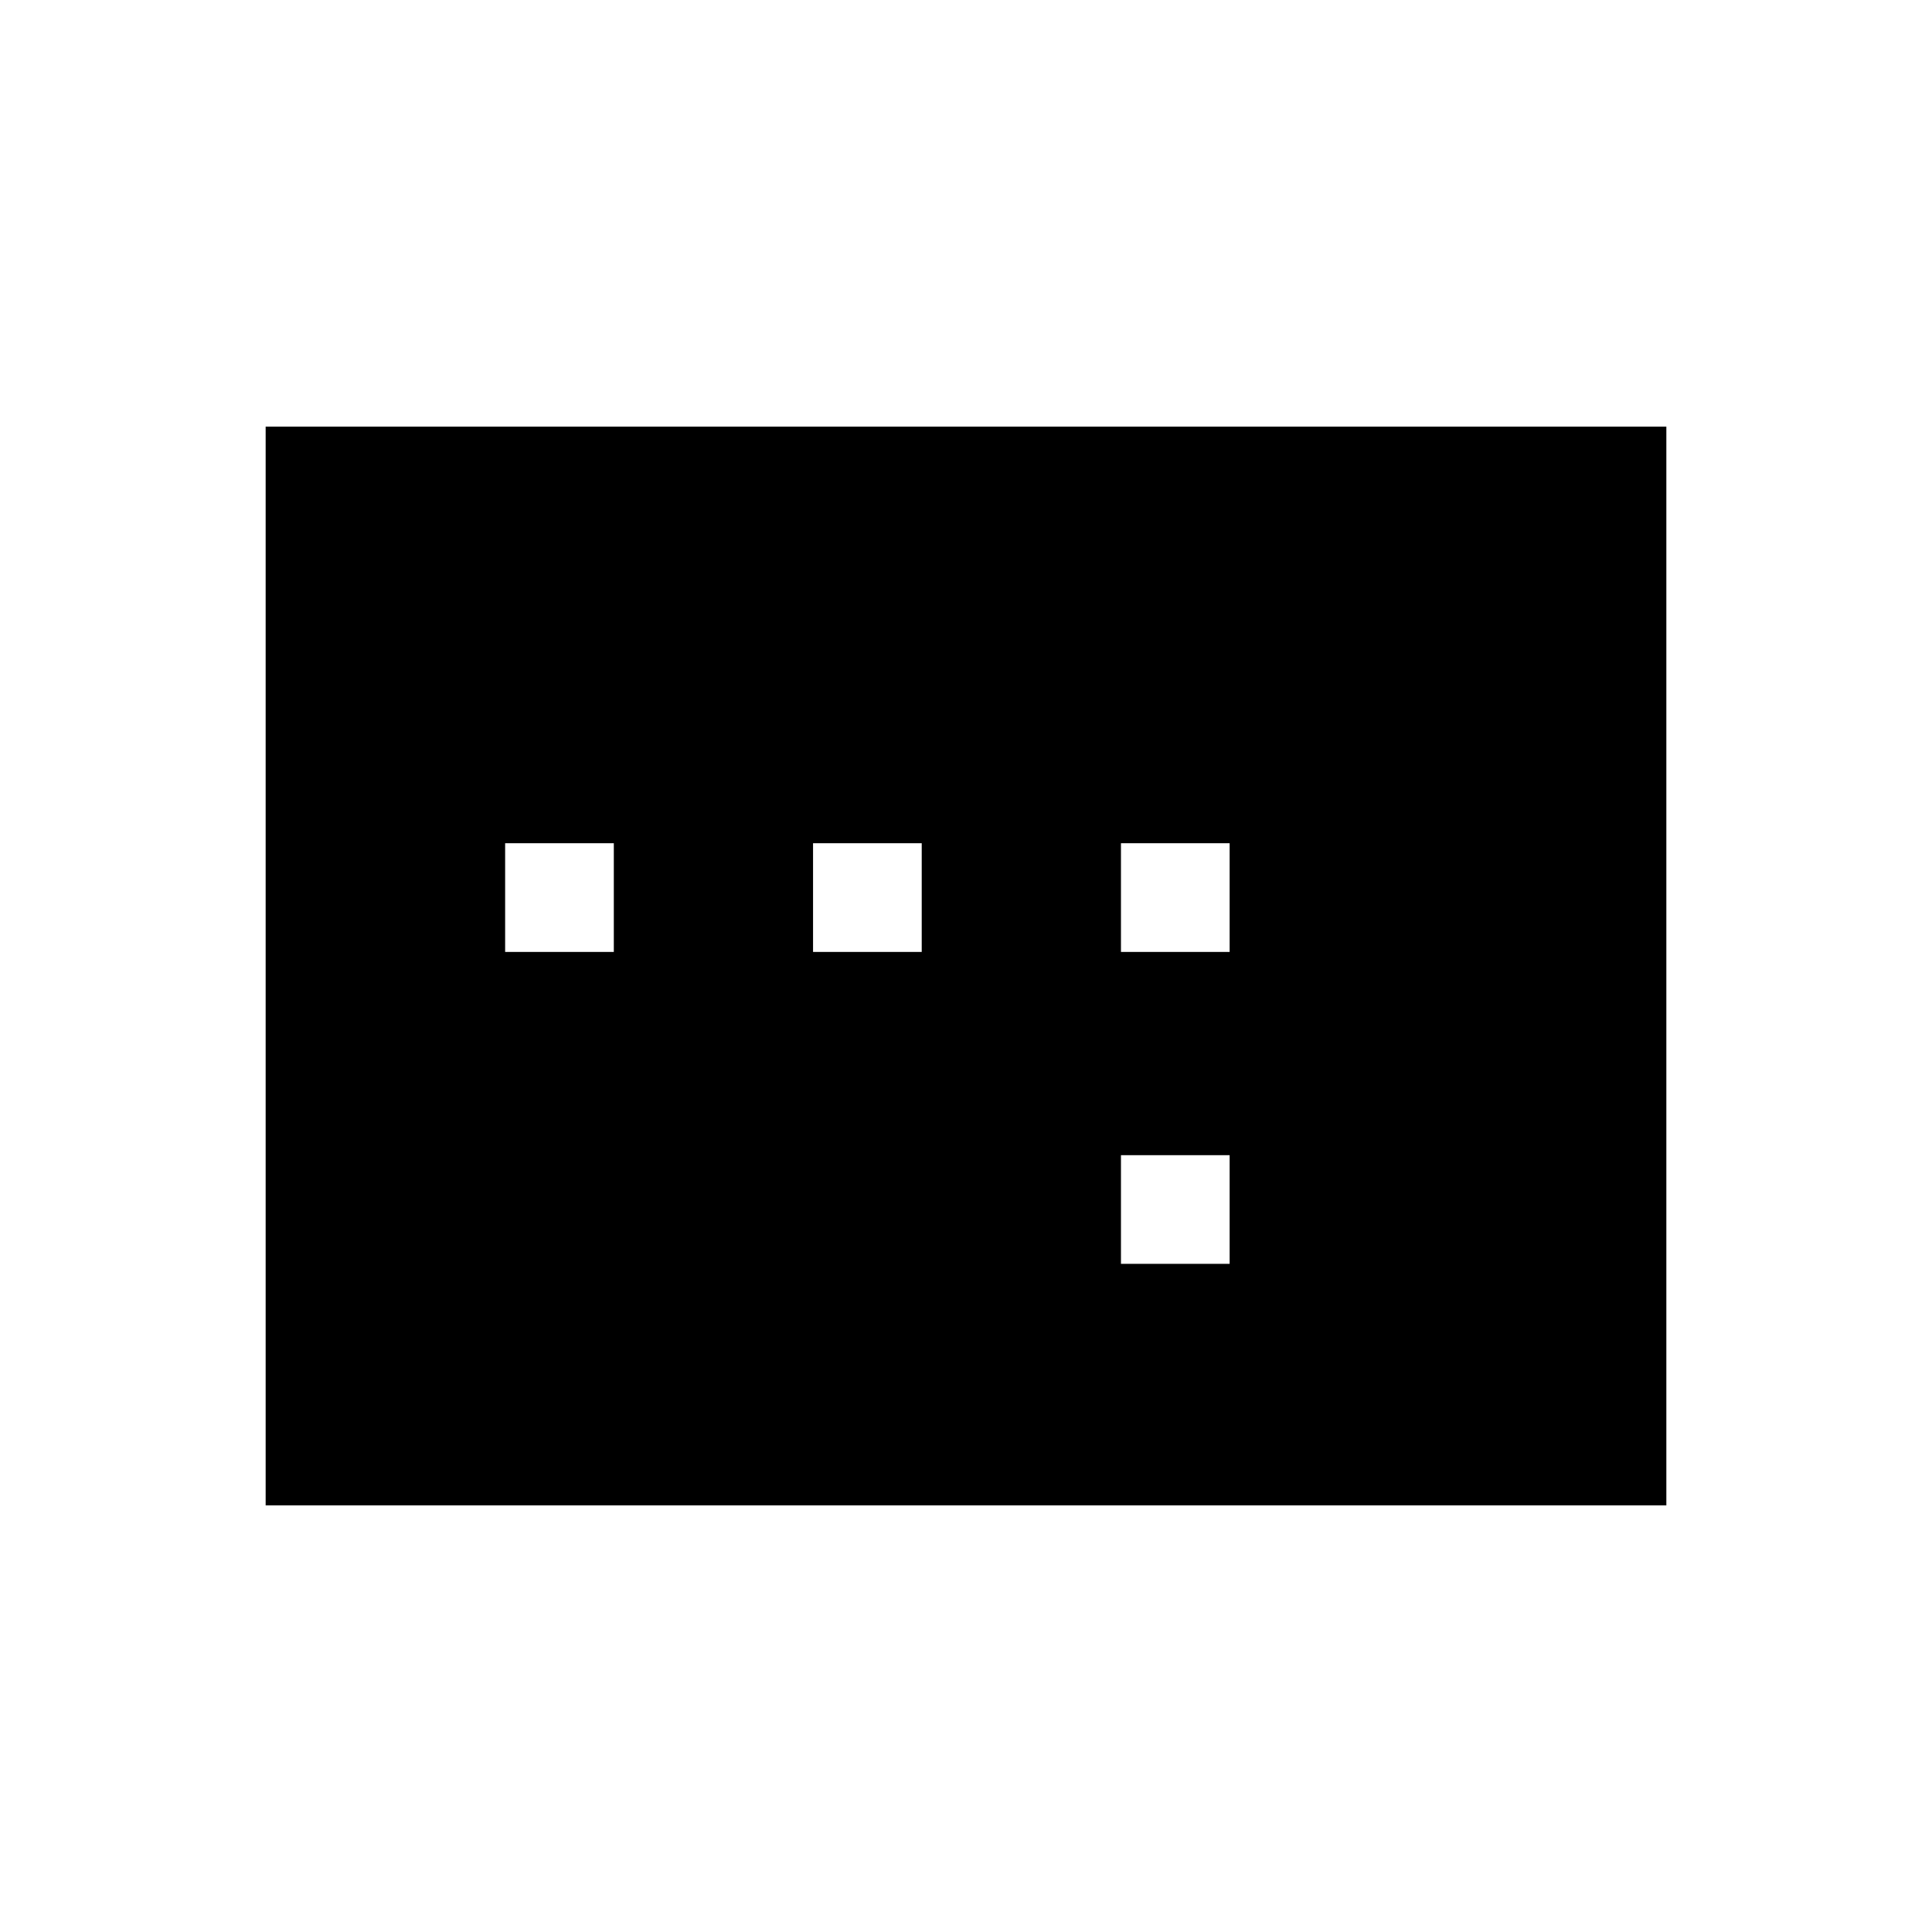 <svg xmlns="http://www.w3.org/2000/svg" height="48" width="48"><path d="M27.85 23.65h2.7v-2.7h-2.7Zm0 7.75h2.7v-2.7h-2.7Zm-15.3-7.75h2.7v-2.7h-2.7Zm7.65 0h2.7v-2.7h-2.7ZM6.6 37.4V10.6h34.8v26.8Z"/></svg>